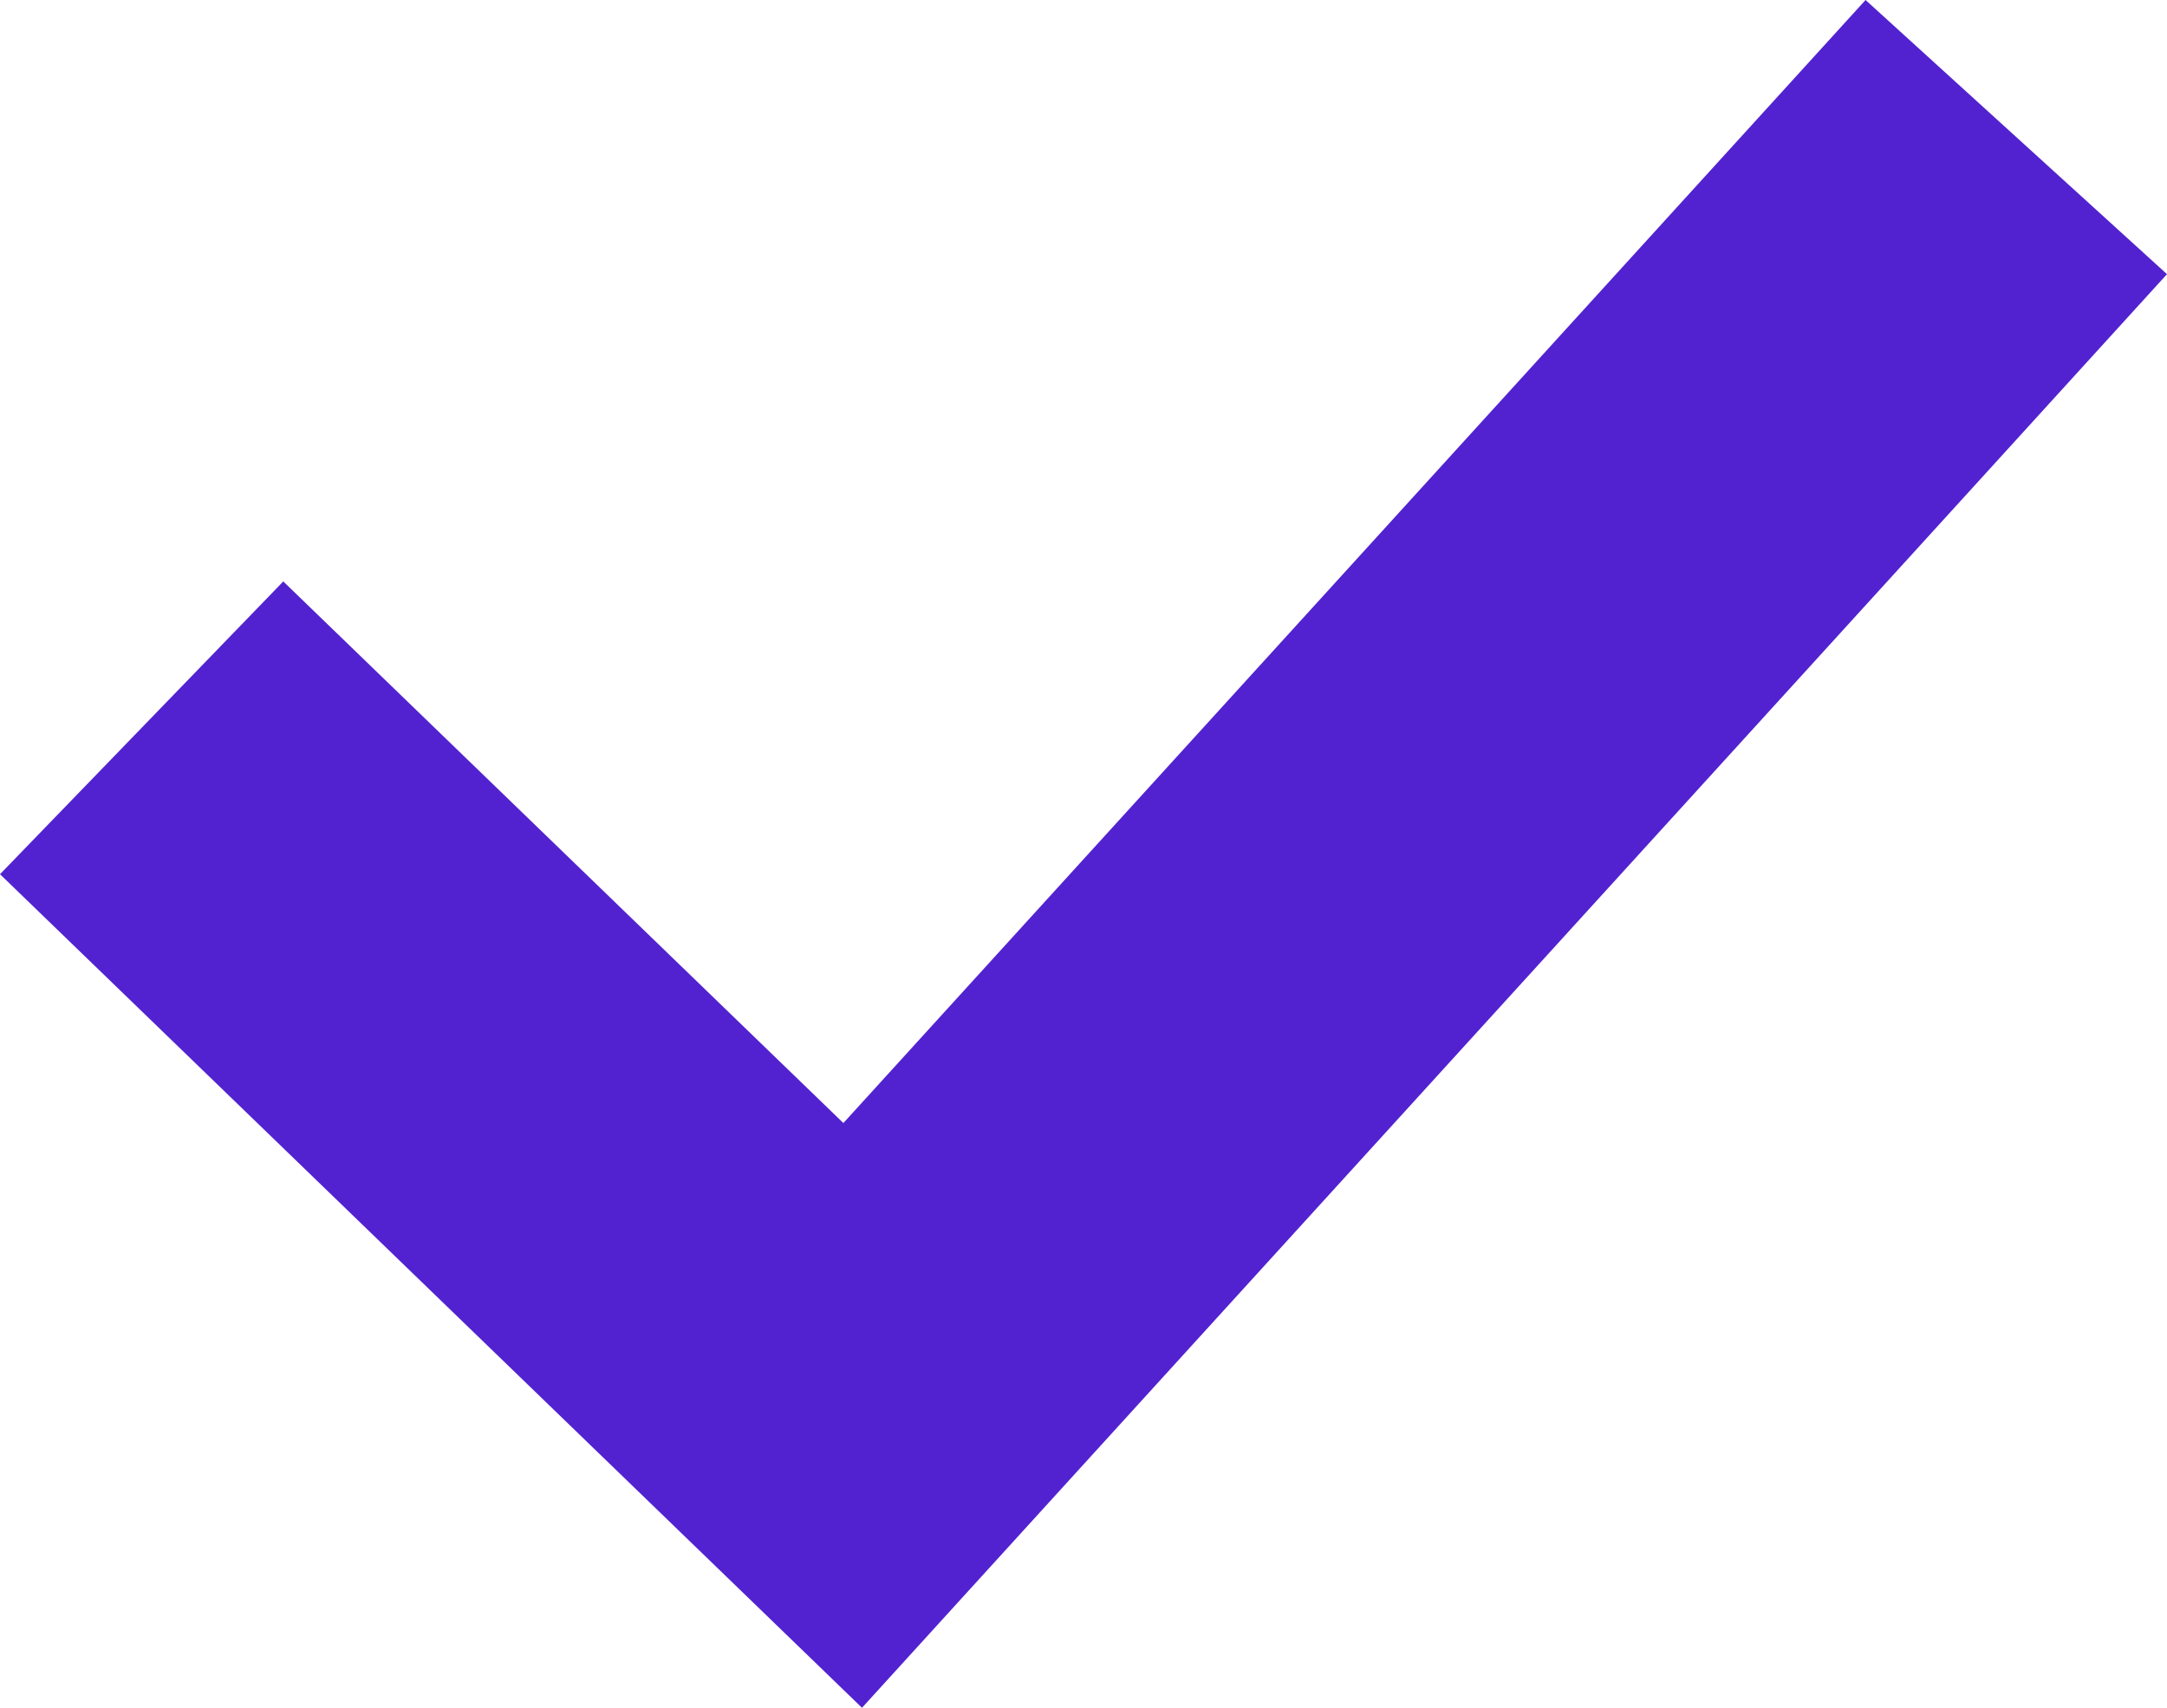 <svg id="Слой_1" data-name="Слой 1" xmlns="http://www.w3.org/2000/svg" viewBox="0 0 242.04 190.8"><defs><style>.cls-1{fill:#5222d0;}</style></defs><polygon class="cls-1" points="208.37 0 242.04 30.63 96.28 190.8 0 97.67 31.64 64.96 94.2 125.47 208.37 0"/></svg>